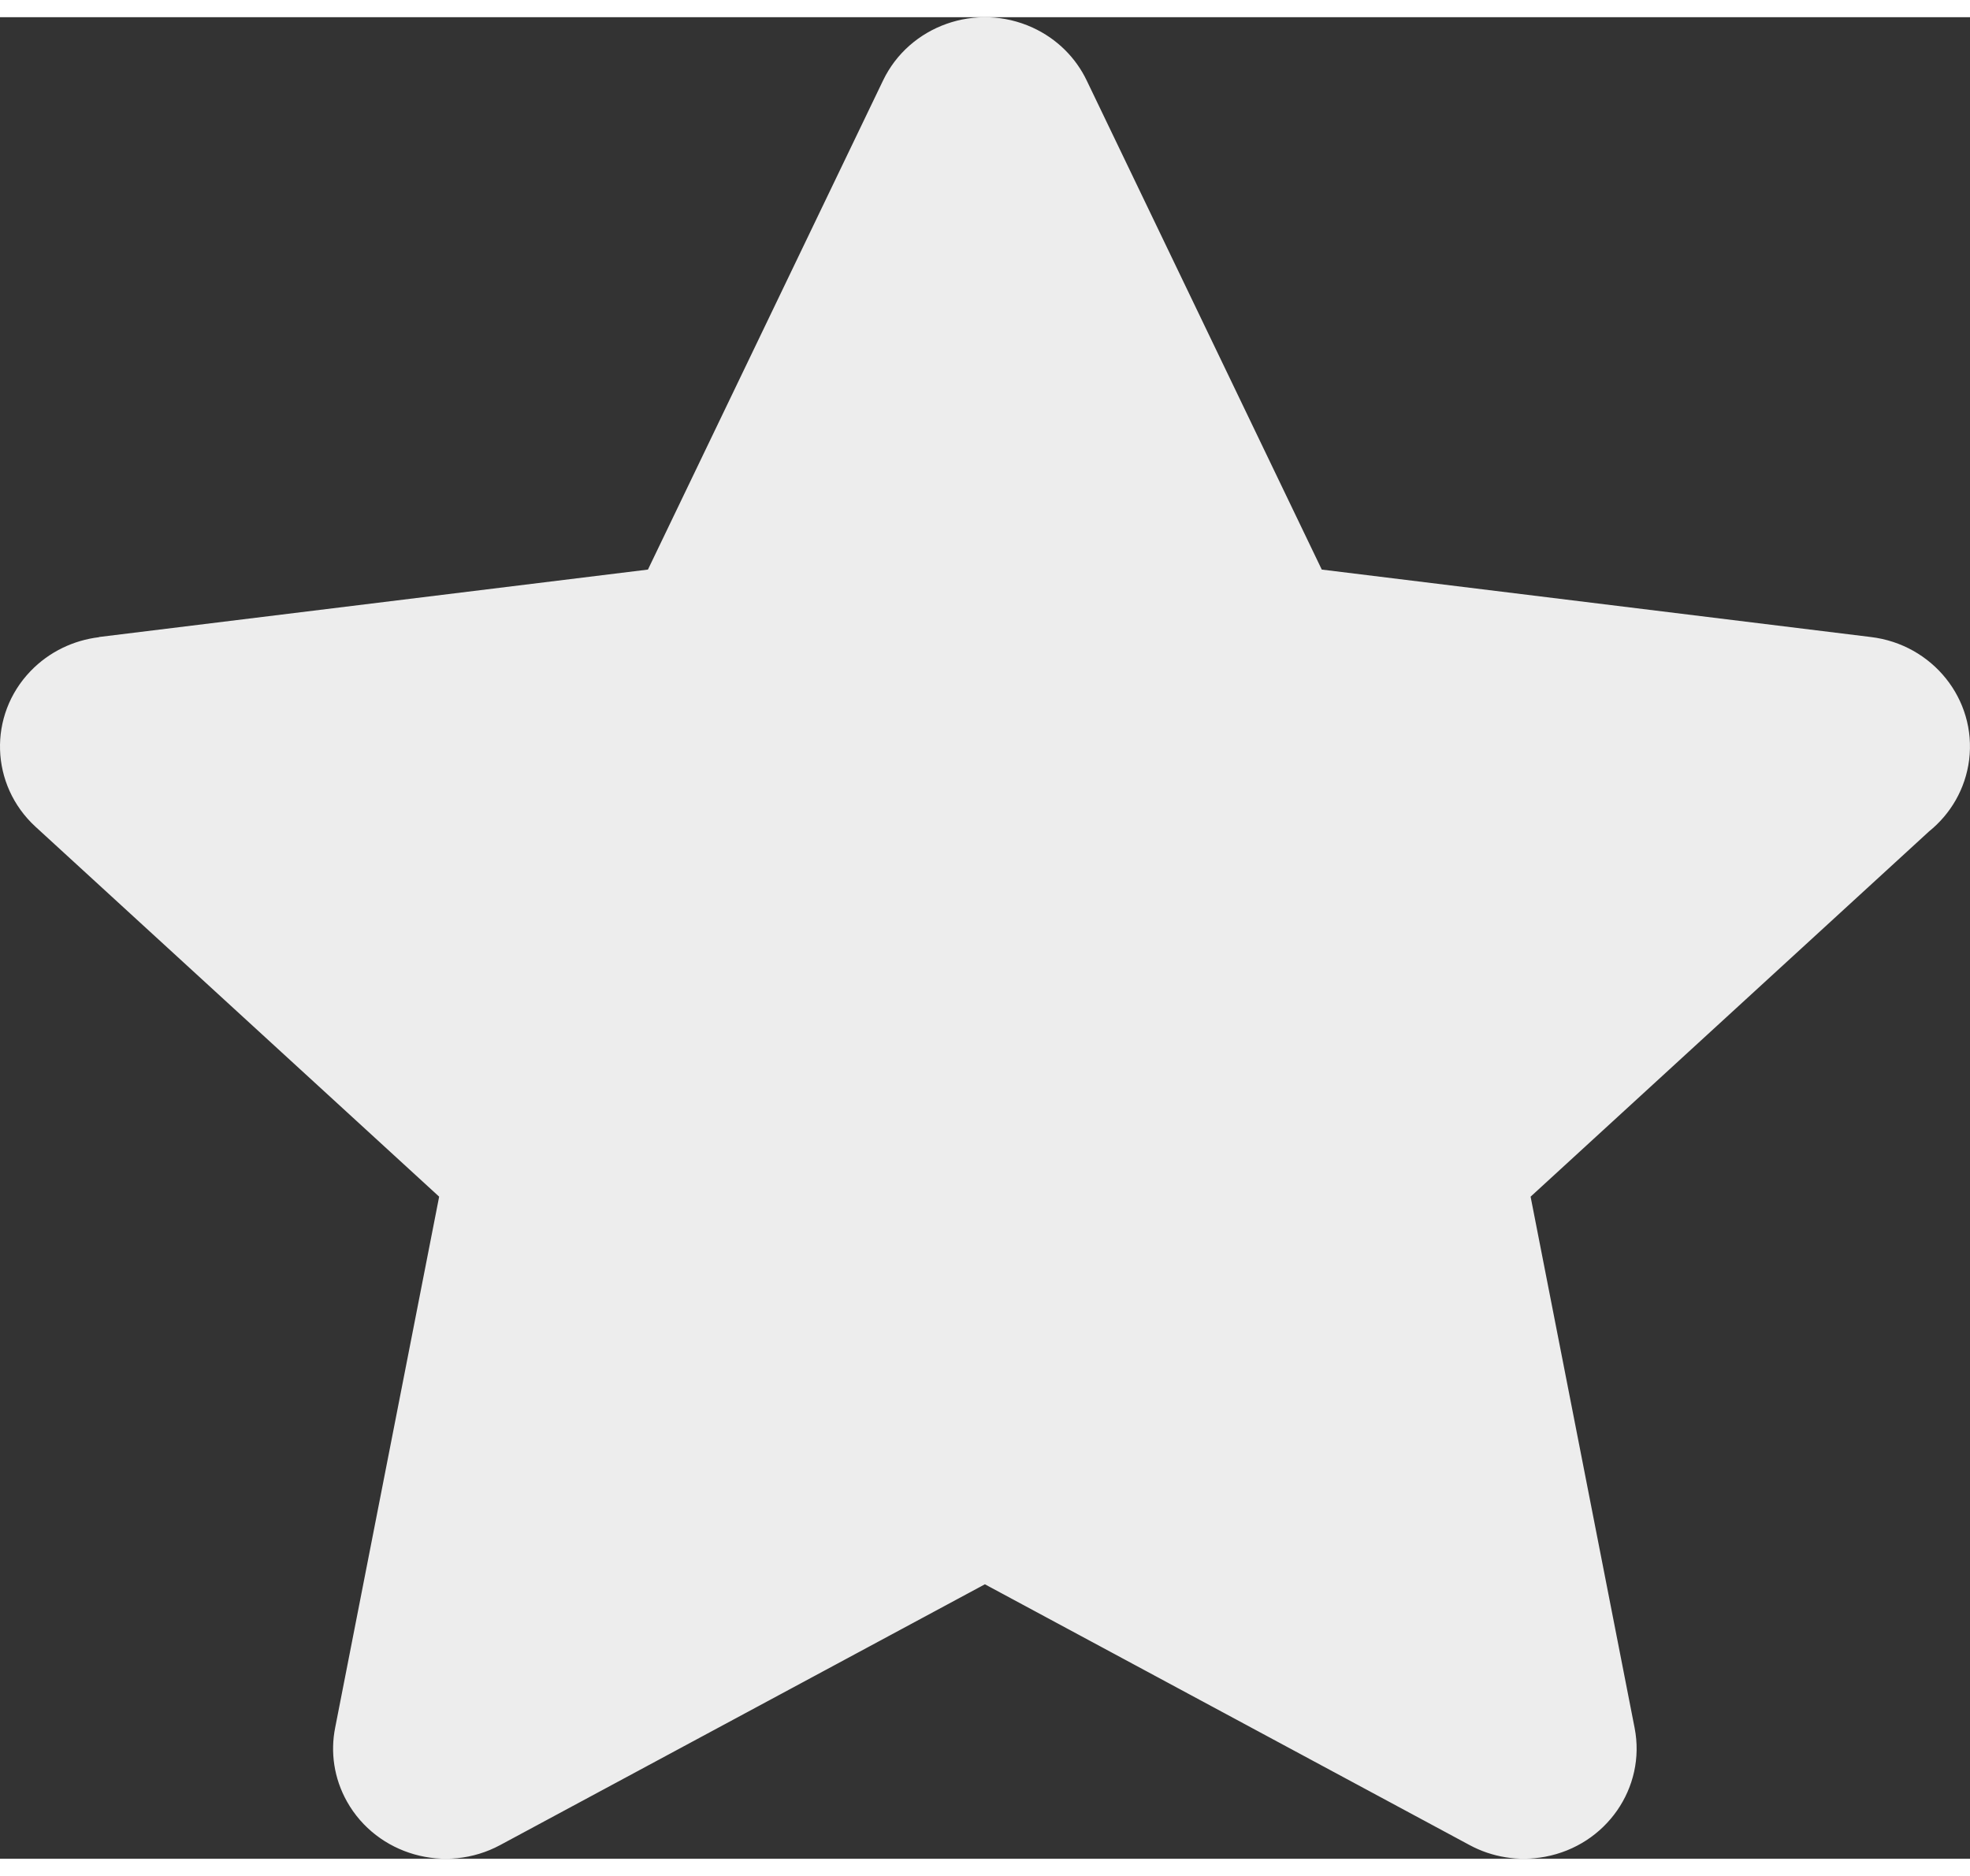 <?xml version="1.0" encoding="UTF-8"?>
<!DOCTYPE svg PUBLIC "-//W3C//DTD SVG 1.1//EN" "http://www.w3.org/Graphics/SVG/1.1/DTD/svg11.dtd">
<!-- Creator: CorelDRAW X8 -->
<svg xmlns="http://www.w3.org/2000/svg" xml:space="preserve" width="21px" height="20px" version="1.1" style="shape-rendering:geometricPrecision; text-rendering:geometricPrecision; image-rendering:optimizeQuality; fill-rule:evenodd; clip-rule:evenodd"
viewBox="0 0 209997 196330"
 xmlns:xlink="http://www.w3.org/1999/xlink">
 <rect x="0" y="0" width="209997" height="196330" fill="#333333" stroke="none"/>
 <defs>
  <style type="text/css">
   <![CDATA[
    .fil0 {fill:#ededed}
   ]]>
  </style>
 </defs>
 <g id="Слой_x0020_1">
  <path class="fil0" d="M115845 6758l25052 52131 58521 7189c6592,785 11287,6649 10488,13097 -394,3107 -1987,5782 -4275,7628l-42473 38940 11088 56636c1244,6368 -3028,12521 -9544,13736 -2857,534 -5677,32 -8040,-1241l-51676 -27806 -51677 27806c-5819,3125 -13125,1047 -16319,-4638 -1401,-2500 -1778,-5277 -1264,-7871l11087 -56622 -43032 -39442c-4831,-4444 -5062,-11875 -522,-16590 2007,-2084 4607,-3288 7295,-3613l0 -20 58515 -7189 25057 -52131c2803,-5859 9944,-8388 15937,-5654 2651,1211 4635,3254 5782,5654z"/>
 </g>
</svg>
